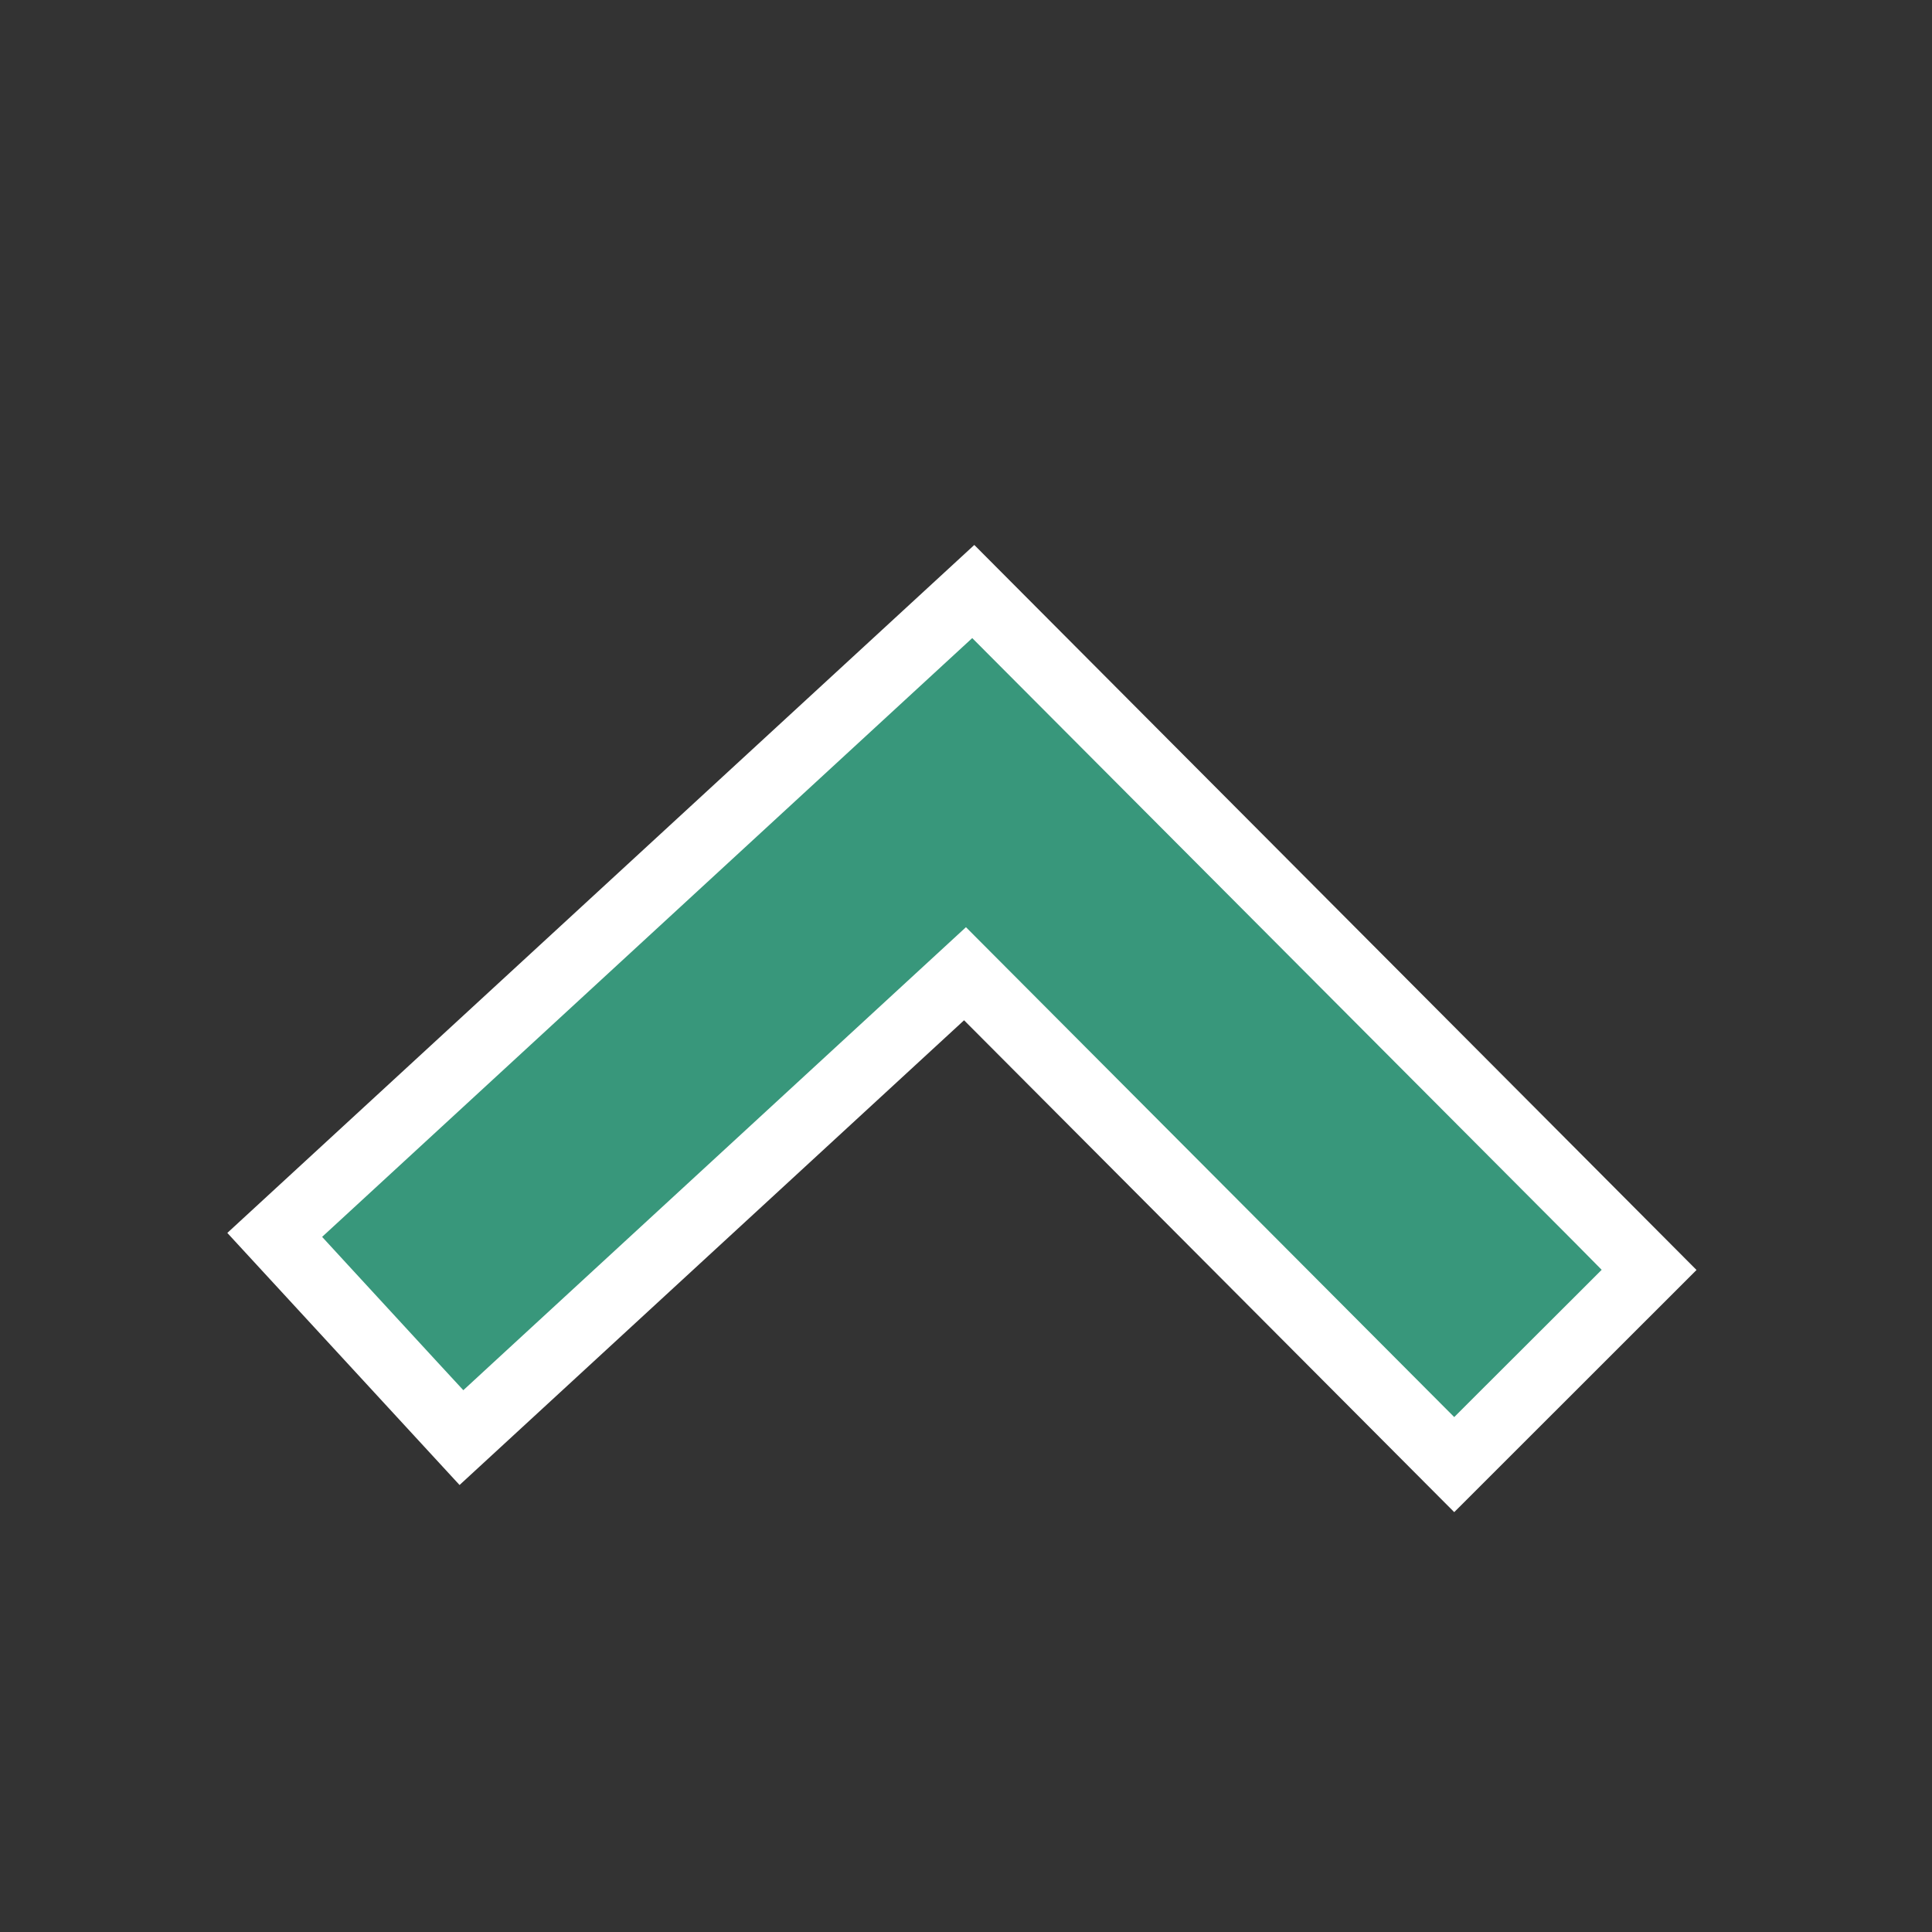 <?xml version="1.0" encoding="UTF-8" standalone="no"?>
<!DOCTYPE svg PUBLIC "-//W3C//DTD SVG 1.1 Tiny//EN" "http://www.w3.org/Graphics/SVG/1.1/DTD/svg11-tiny.dtd">
<svg xmlns="http://www.w3.org/2000/svg" xmlns:xlink="http://www.w3.org/1999/xlink" width="44" height="44" viewBox="0 0 44 44">
<rect x="0" y="0" width="44" height="44" fill="#333333" stroke="none"/>
<rect fill="none" height="44" width="44"/>
<polygon fill="#FFFFFF" points="22.189,12.411 5.177,28.079 10.466,33.82 21.956,23.236 33.119,34.438 38.637,28.923 "/>
<polygon fill="#38977B" points="35.865,28.3 22.734,15.126 22.142,14.532 21.524,15.101 7.979,27.577 7.336,28.169 7.928,28.813 9.96,31.02 10.552,31.661 11.195,31.068 21.999,21.116 32.502,31.654 33.119,32.273 33.738,31.654 35.861,29.535 36.477,28.919 "/>
</svg>